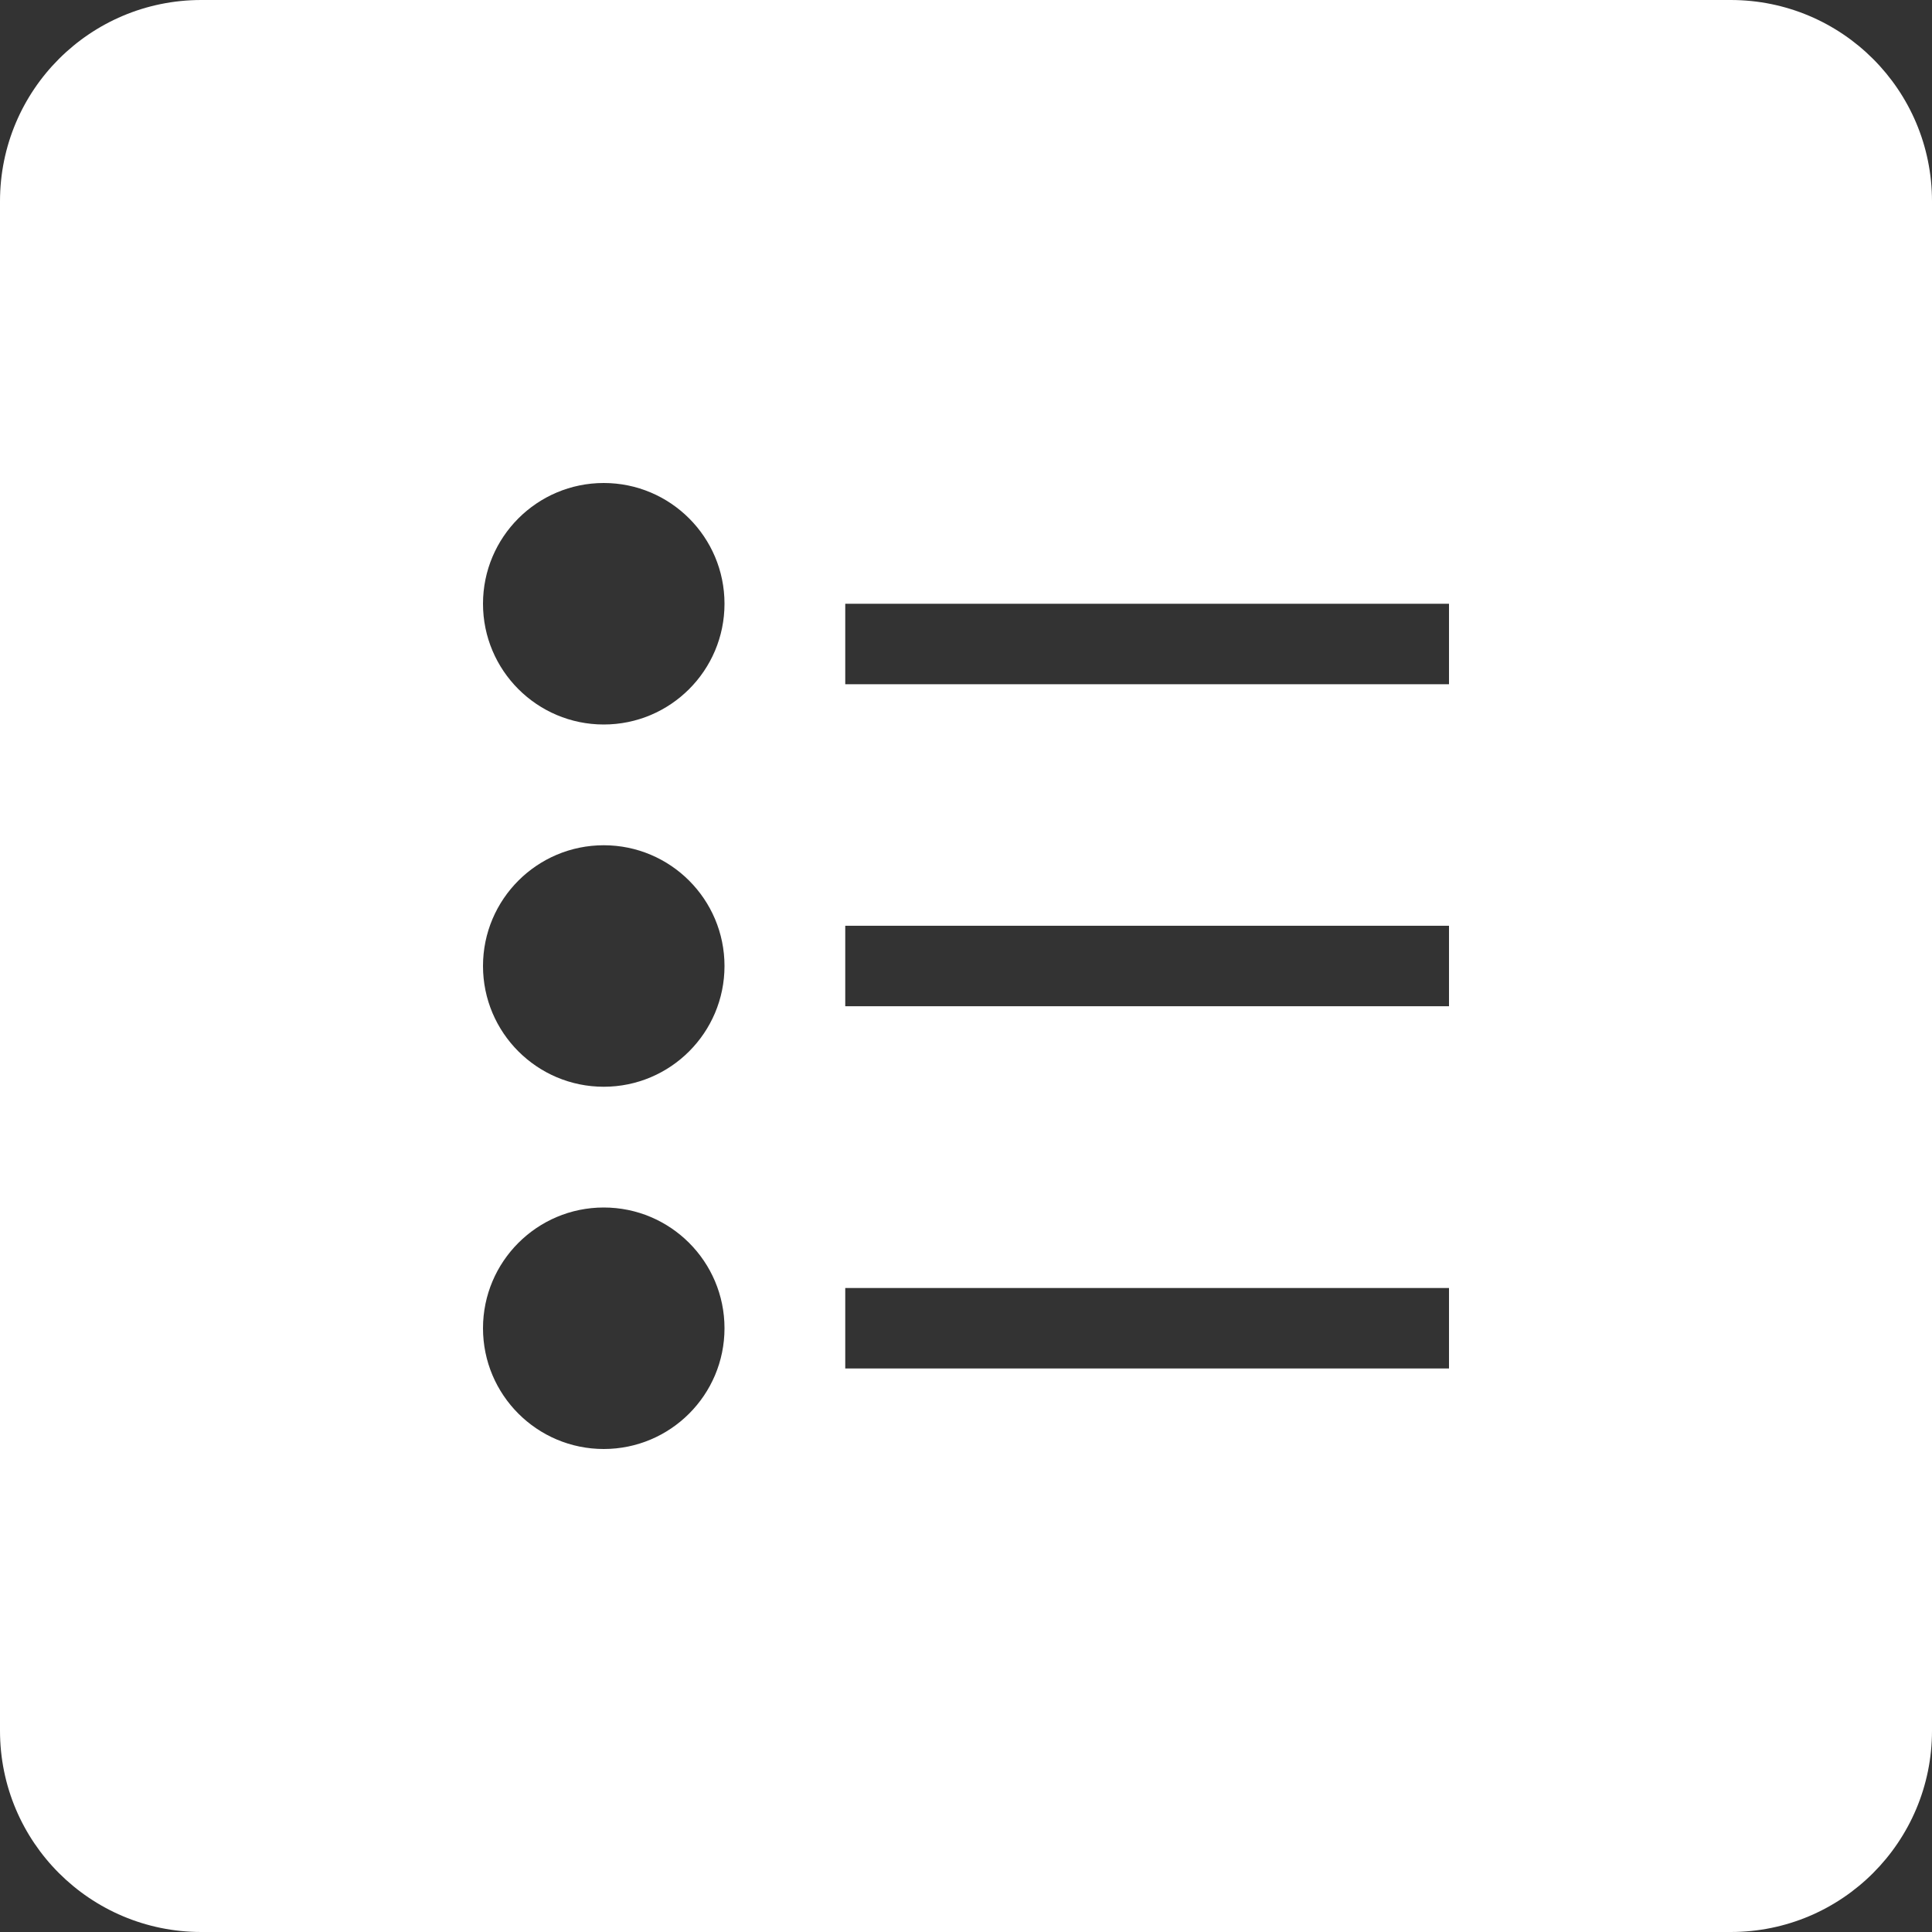<?xml version="1.0" encoding="UTF-8"?>
<svg width="48px" height="48px" viewBox="0 0 48 48" version="1.1" xmlns="http://www.w3.org/2000/svg" xmlns:xlink="http://www.w3.org/1999/xlink">
    <rect x="0" y="0" width="48" height="48" fill="#333333" stroke="none"/>
    <!-- Generator: Sketch 41.2 (35397) - http://www.bohemiancoding.com/sketch -->
    <title>ButtonWhite-viewList-selected_true</title>
    <desc>Created with Sketch.</desc>
    <defs></defs>
    <g id="Buttons-and-tabs" stroke="none" stroke-width="1" fill="none" fill-rule="evenodd">
        <g id="ButtonWhite-viewList-selected_true" fill="#FFFFFF">
            <g id="ButtonWhite/view/list/selected/true">
                <path d="M0,5.001 C0,2.239 2.235,0 5.001,0 L42.999,0 C45.761,0 48,2.235 48,5.001 L48,42.999 C48,45.761 45.765,48 42.999,48 L5.001,48 C2.239,48 0,45.765 0,42.999 L0,5.001 Z M15,18 C16.656,18 18,16.656 18,15 C18,13.344 16.656,12 15,12 C13.344,12 12,13.344 12,15 C12,16.656 13.344,18 15,18 Z M21,15 L36,15 L36,17 L21,17 L21,15 Z M15,27 C16.656,27 18,25.656 18,24 C18,22.344 16.656,21 15,21 C13.344,21 12,22.344 12,24 C12,25.656 13.344,27 15,27 Z M21,23 L36,23 L36,25 L21,25 L21,23 Z M15,36 C16.656,36 18,34.656 18,33 C18,31.344 16.656,30 15,30 C13.344,30 12,31.344 12,33 C12,34.656 13.344,36 15,36 Z M21,32 L36,32 L36,34 L21,34 L21,32 Z" id="Combined-Shape"></path>
            </g>
        </g>
    </g>
</svg>